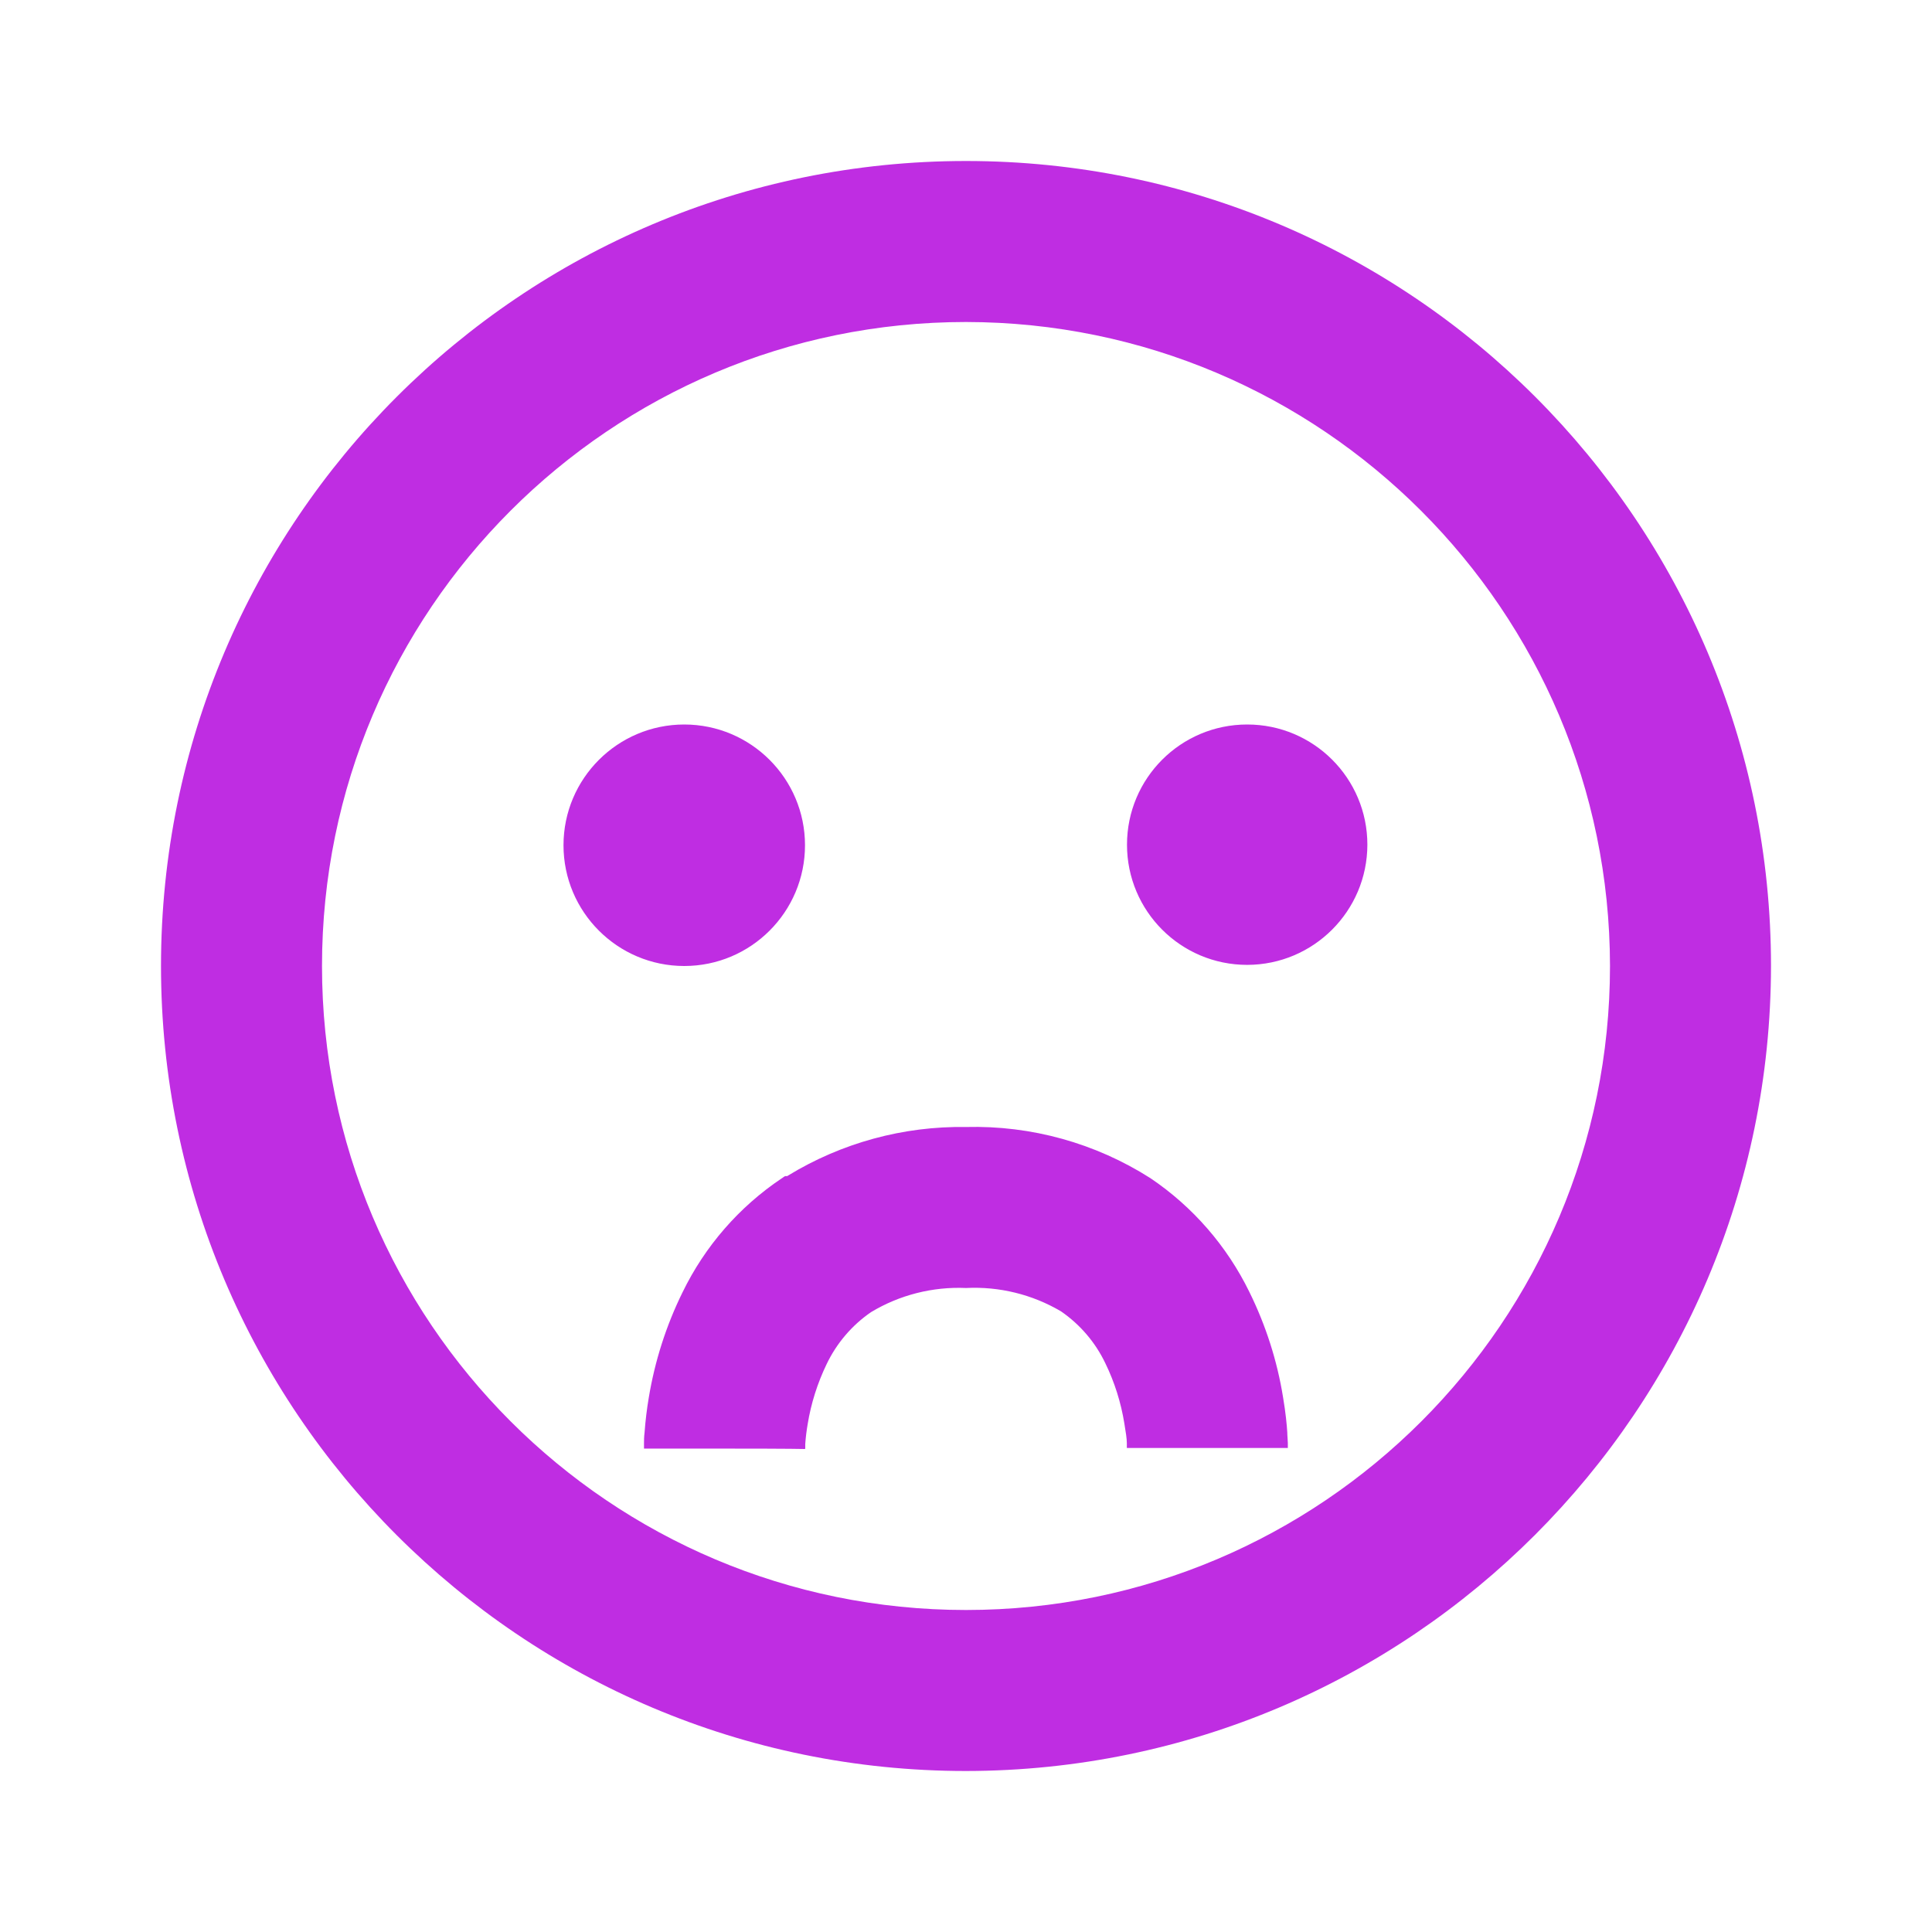 <svg width="24" height="24" viewBox="0 0 24 24" fill="none" xmlns="http://www.w3.org/2000/svg">
<path d="M12 22C6.477 22 2 17.523 2 12C2 6.477 6.477 2 12 2C17.523 2 22 6.477 22 12C21.994 17.52 17.52 21.994 12 22ZM12 4C7.582 4 4 7.582 4 12C4 16.418 7.582 20 12 20C16.418 20 20 16.418 20 12C19.995 7.584 16.416 4.005 12 4ZM10 18C9.986 18 9.86 17.995 9 17.995H8V17.971C8 17.96 8 17.946 8 17.929C8 17.896 8 17.851 8.007 17.796C8.018 17.647 8.035 17.505 8.059 17.364C8.134 16.909 8.275 16.467 8.479 16.053C8.757 15.481 9.181 14.993 9.709 14.639L9.723 14.63L9.739 14.618L9.754 14.61H9.76H9.767H9.772H9.779L9.79 14.603C10.455 14.197 11.221 13.988 12 14C12.81 13.979 13.607 14.2 14.29 14.635C14.817 14.99 15.241 15.478 15.52 16.049C15.724 16.463 15.866 16.904 15.939 17.36C15.971 17.548 15.985 17.699 15.991 17.792C15.991 17.836 15.997 17.88 15.998 17.925C15.998 17.942 15.998 17.956 15.998 17.967V17.987C15.998 17.987 15.958 17.987 14.998 17.987C14.092 17.987 13.998 17.987 13.998 17.987C13.998 17.987 13.998 17.958 13.998 17.928C13.998 17.873 13.985 17.788 13.967 17.682C13.925 17.423 13.846 17.171 13.731 16.935C13.607 16.675 13.417 16.453 13.18 16.29C12.824 16.08 12.413 15.979 12 16C11.586 15.982 11.175 16.086 10.82 16.3C10.583 16.463 10.393 16.686 10.269 16.945C10.155 17.181 10.075 17.433 10.033 17.692C10.019 17.773 10.009 17.855 10.003 17.938C10.003 17.966 10.003 17.986 10.003 17.996H10V18ZM8.5 12C7.672 12 7 11.328 7 10.5C7 9.672 7.672 9 8.5 9C9.328 9 10 9.672 10 10.5C10 11.328 9.328 12 8.5 12ZM15.493 11.986C14.668 11.986 14 11.318 14 10.493C14 9.668 14.668 9 15.493 9C16.318 9 16.986 9.668 16.986 10.493C16.985 11.317 16.317 11.985 15.493 11.986Z" fill="#BF2DE2"/>
</svg>
